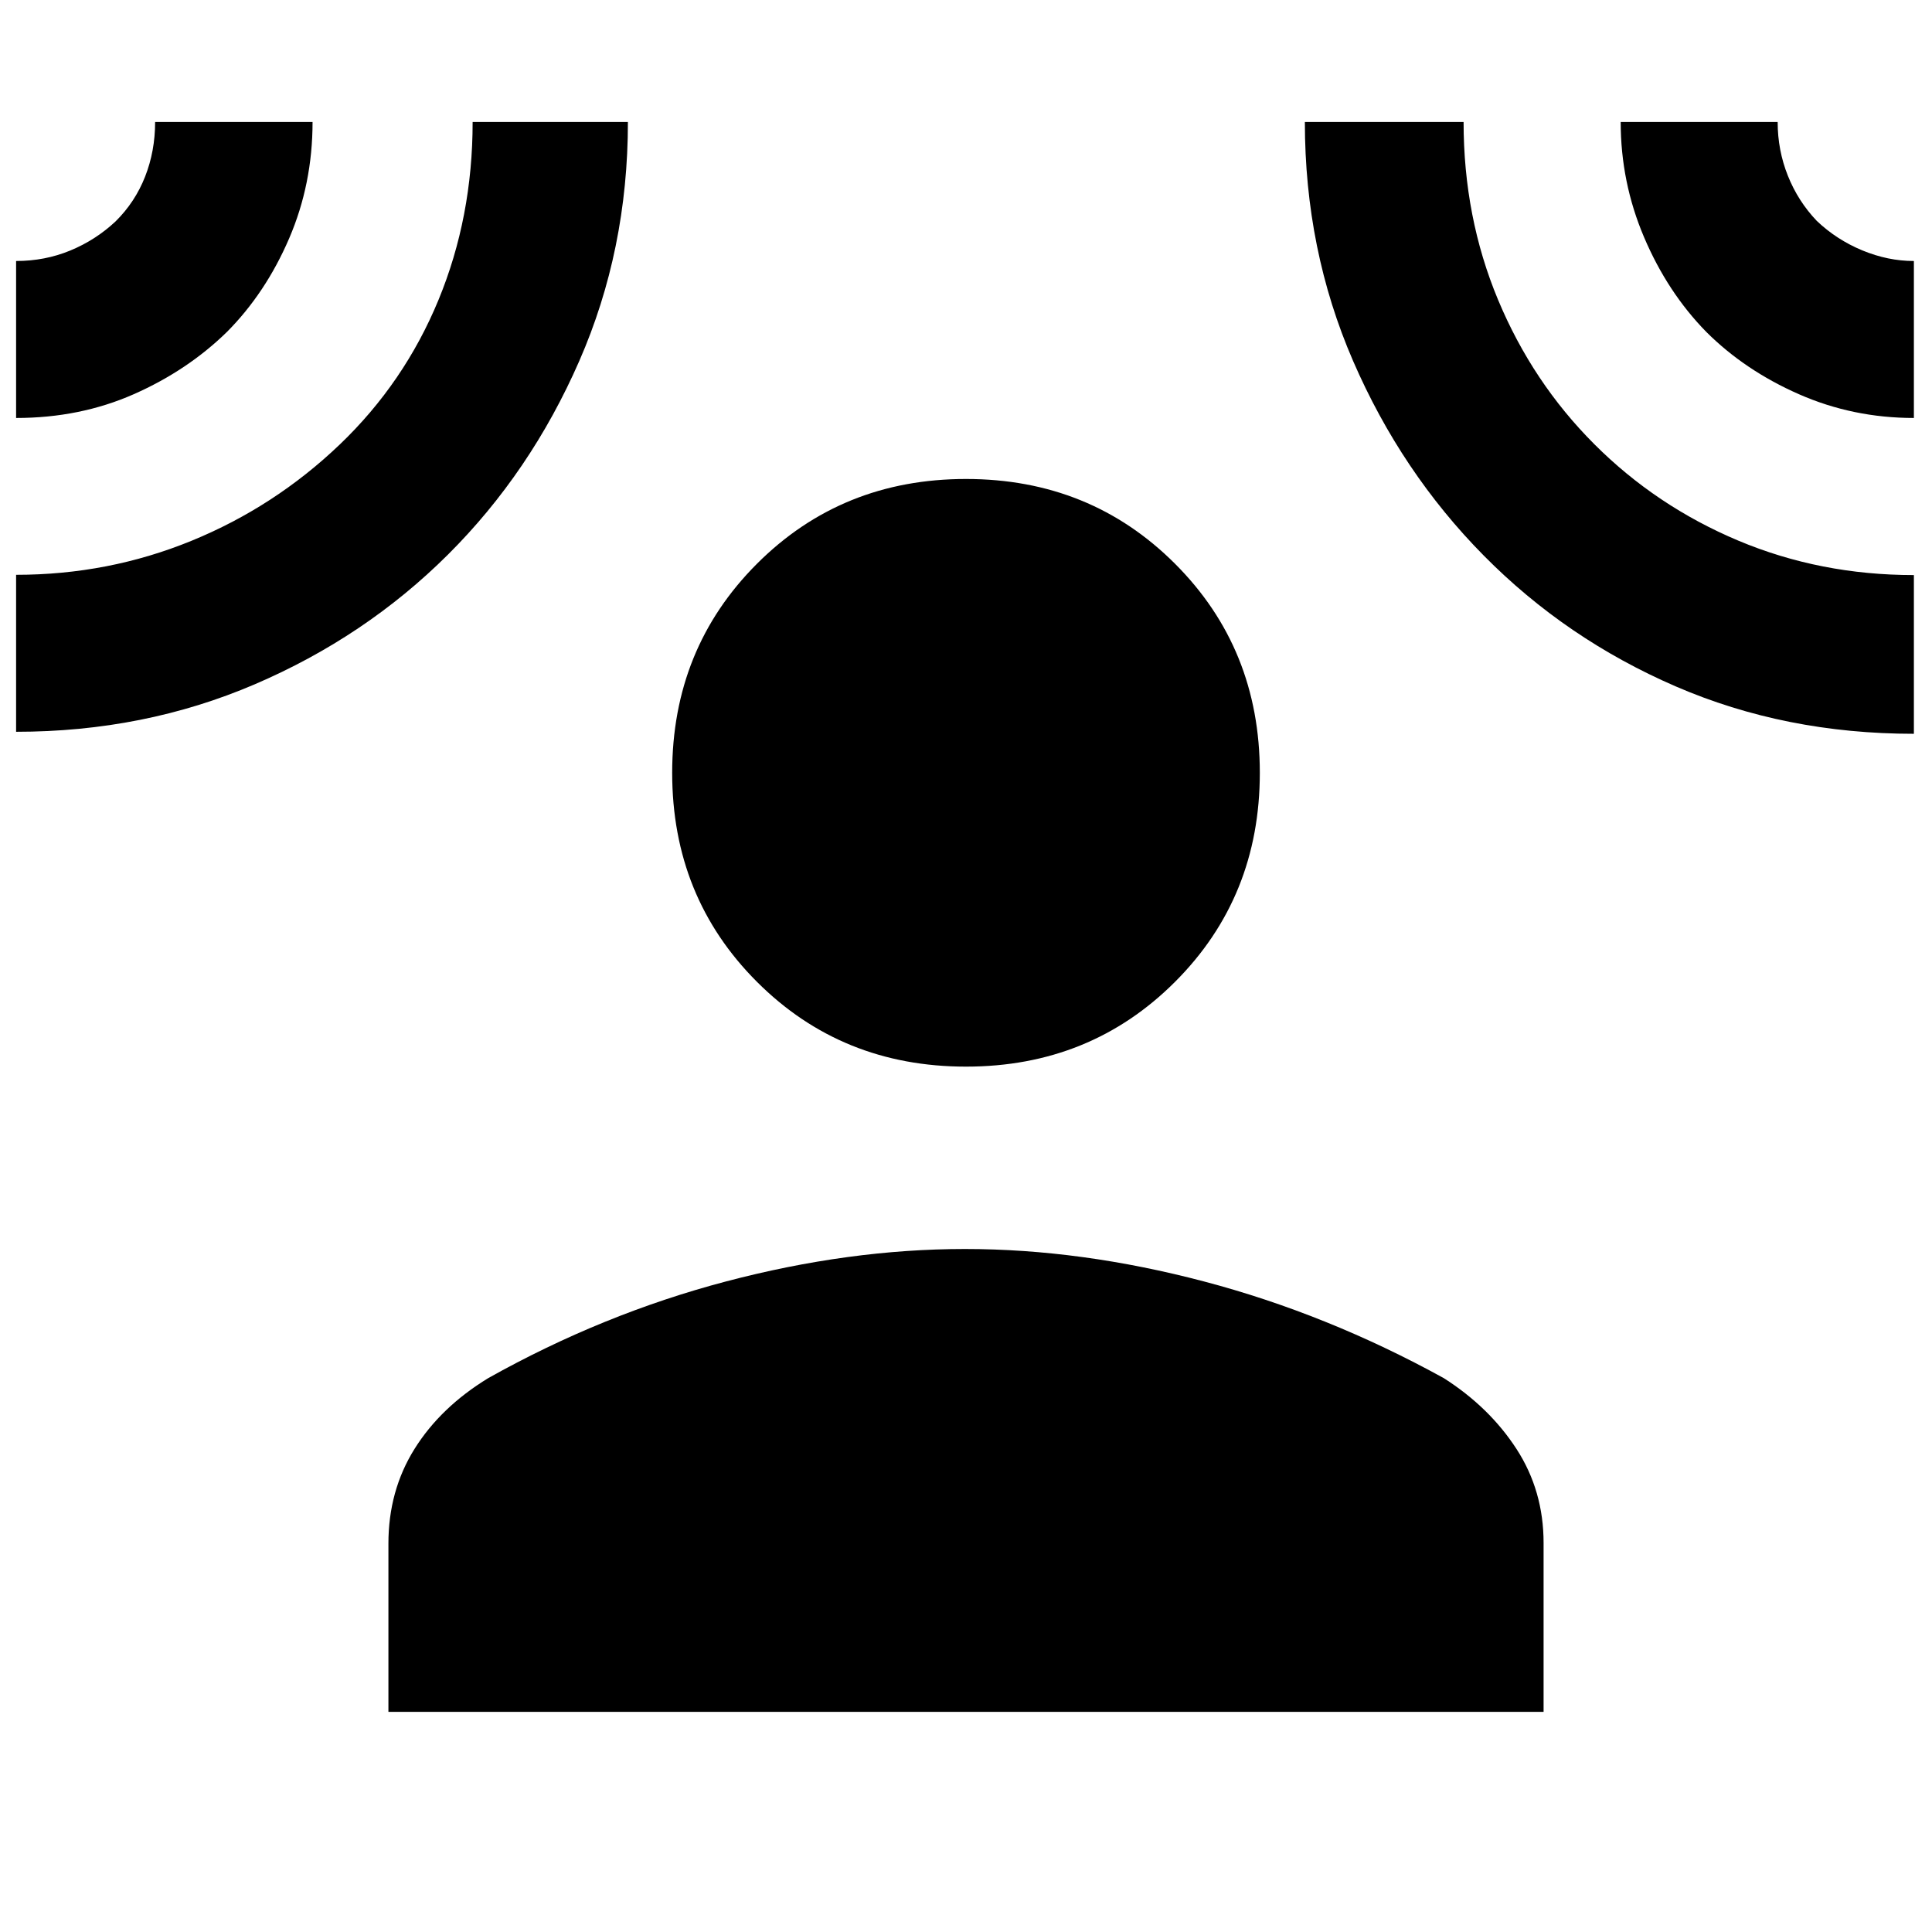 <svg xmlns="http://www.w3.org/2000/svg" height="20" viewBox="0 -960 960 960" width="20"><path d="M480-430q-61.75 0-103.87-42.13Q334-514.25 334-576q0-61.75 42.13-103.87Q418.25-722 480-722q61.75 0 103.87 42.13Q626-637.75 626-576q0 61.75-42.13 103.87Q541.75-430 480-430ZM193-109.39v-83.59q0-26.3 12.96-47.04 12.96-20.75 36.66-35.21 56.84-31.85 118.03-48t118.85-16.15q57.65 0 118.85 16.15 61.19 16.15 119.03 48 22.7 14.46 36.16 35.21Q767-219.26 767-193.31v83.92H193ZM8-752.31v-78q14.31 0 26.93-5.21 12.61-5.22 22.46-14.43 9.73-9.6 14.71-22.29 4.98-12.68 4.98-27.14h78.23q0 30.79-11.63 57.84-11.64 27.05-30.83 46.39-19.59 19.19-46.36 31.02Q39.73-752.31 8-752.31Zm0 155.93v-78q45.85 0 87.15-16.9 41.31-16.9 73.7-47.87 32.07-30.7 49.04-71.83 16.96-41.13 16.96-88.4H312q0 63.5-24.17 118.77-24.17 55.27-65.22 96.17-41.06 40.9-96.06 64.48Q71.54-596.38 8-596.38Zm943 1q-63.92 0-118.36-23.56-54.43-23.55-95.37-65-40.95-41.44-64.92-96.69t-23.97-118.75h78.87q0 47.29 17.13 88.35 17.14 41.06 47.87 71.78 30.72 30.73 71.46 47.87 40.74 17.13 87.29 17.13v78.87Zm0-156.93q-30.29 0-57.16-11.82-26.87-11.83-46.07-31.02-19.2-19.62-30.83-46.94-11.63-27.32-11.63-57.29h78q0 14.02 5.07 26.7t14.36 22.43q9.82 9.35 22.59 14.65 12.78 5.29 25.67 5.29v78Z"/></svg>